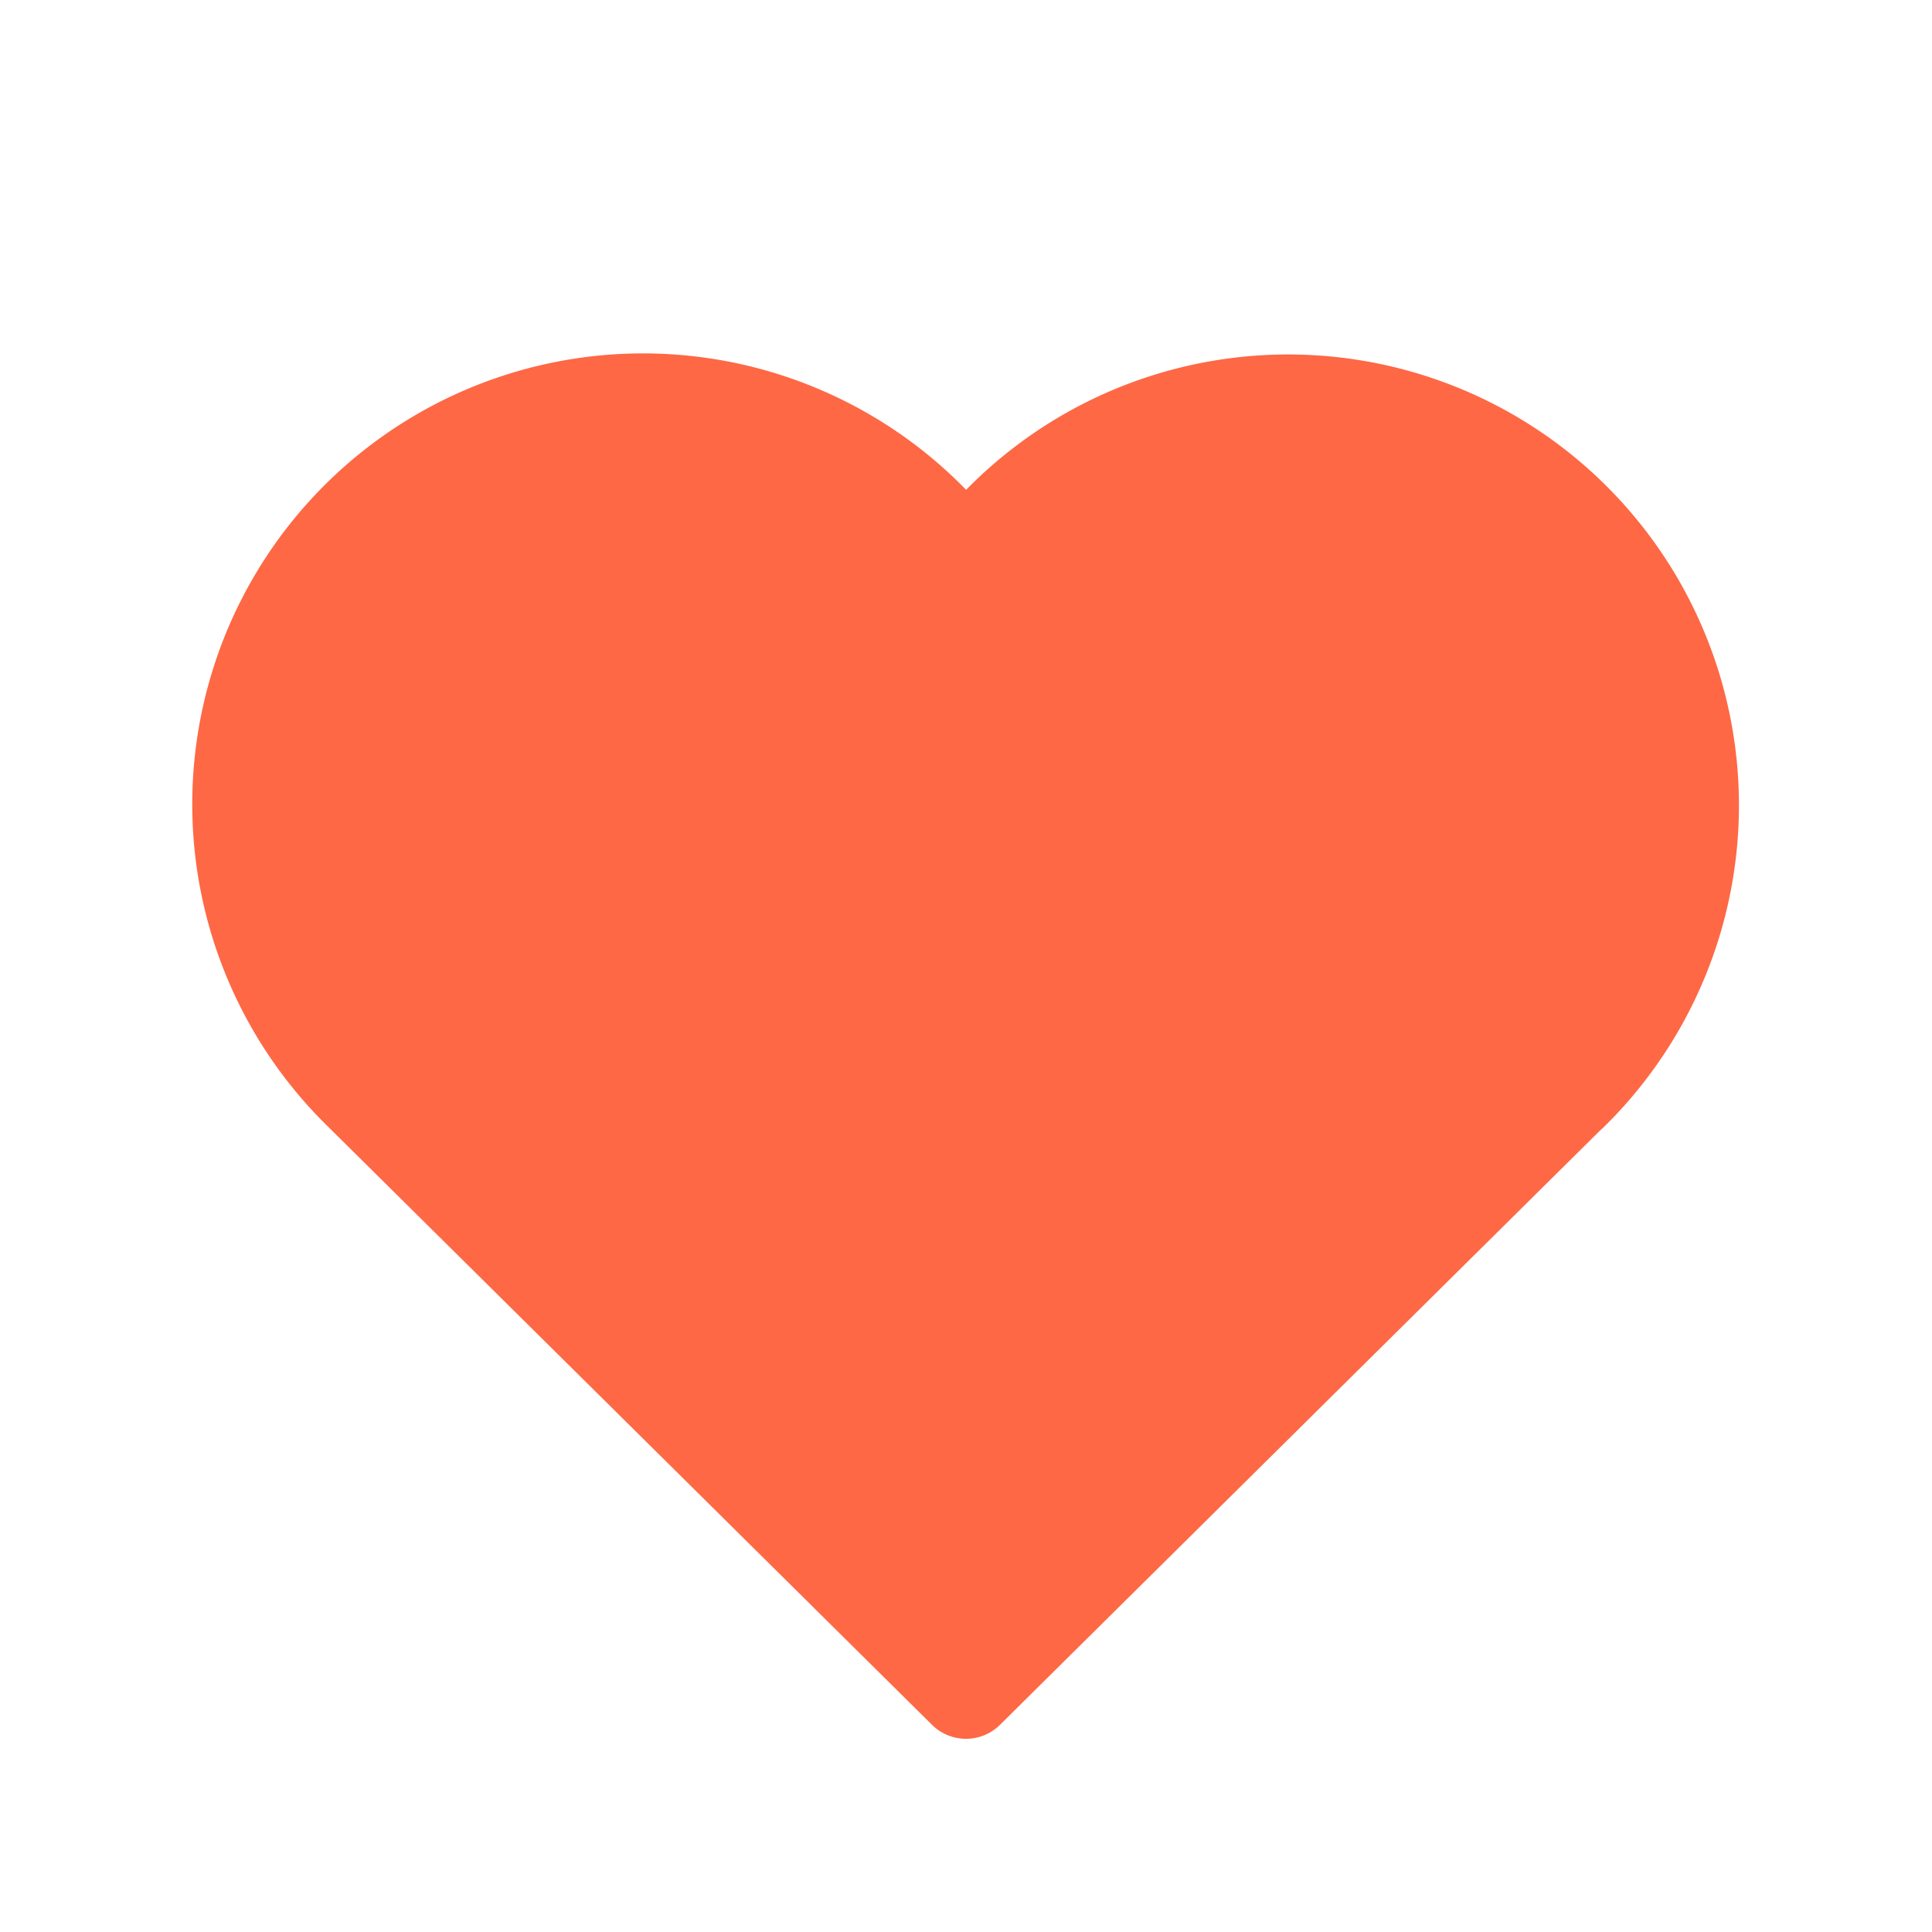 <svg xmlns="http://www.w3.org/2000/svg" width="40" height="40" viewBox="0 0 40 40"><path d="M0,0H40V40H0Z" fill="none"/><path d="M30.509,19.294l-12.5,12.38-12.5-12.38m0,0a8.333,8.333,0,1,1,12.5-10.943A8.333,8.333,0,1,1,30.509,19.3" transform="translate(1.991 3.326)" fill="#fe6845" stroke="#fe6845" stroke-linecap="round" stroke-linejoin="round" stroke-width="2"/></svg>